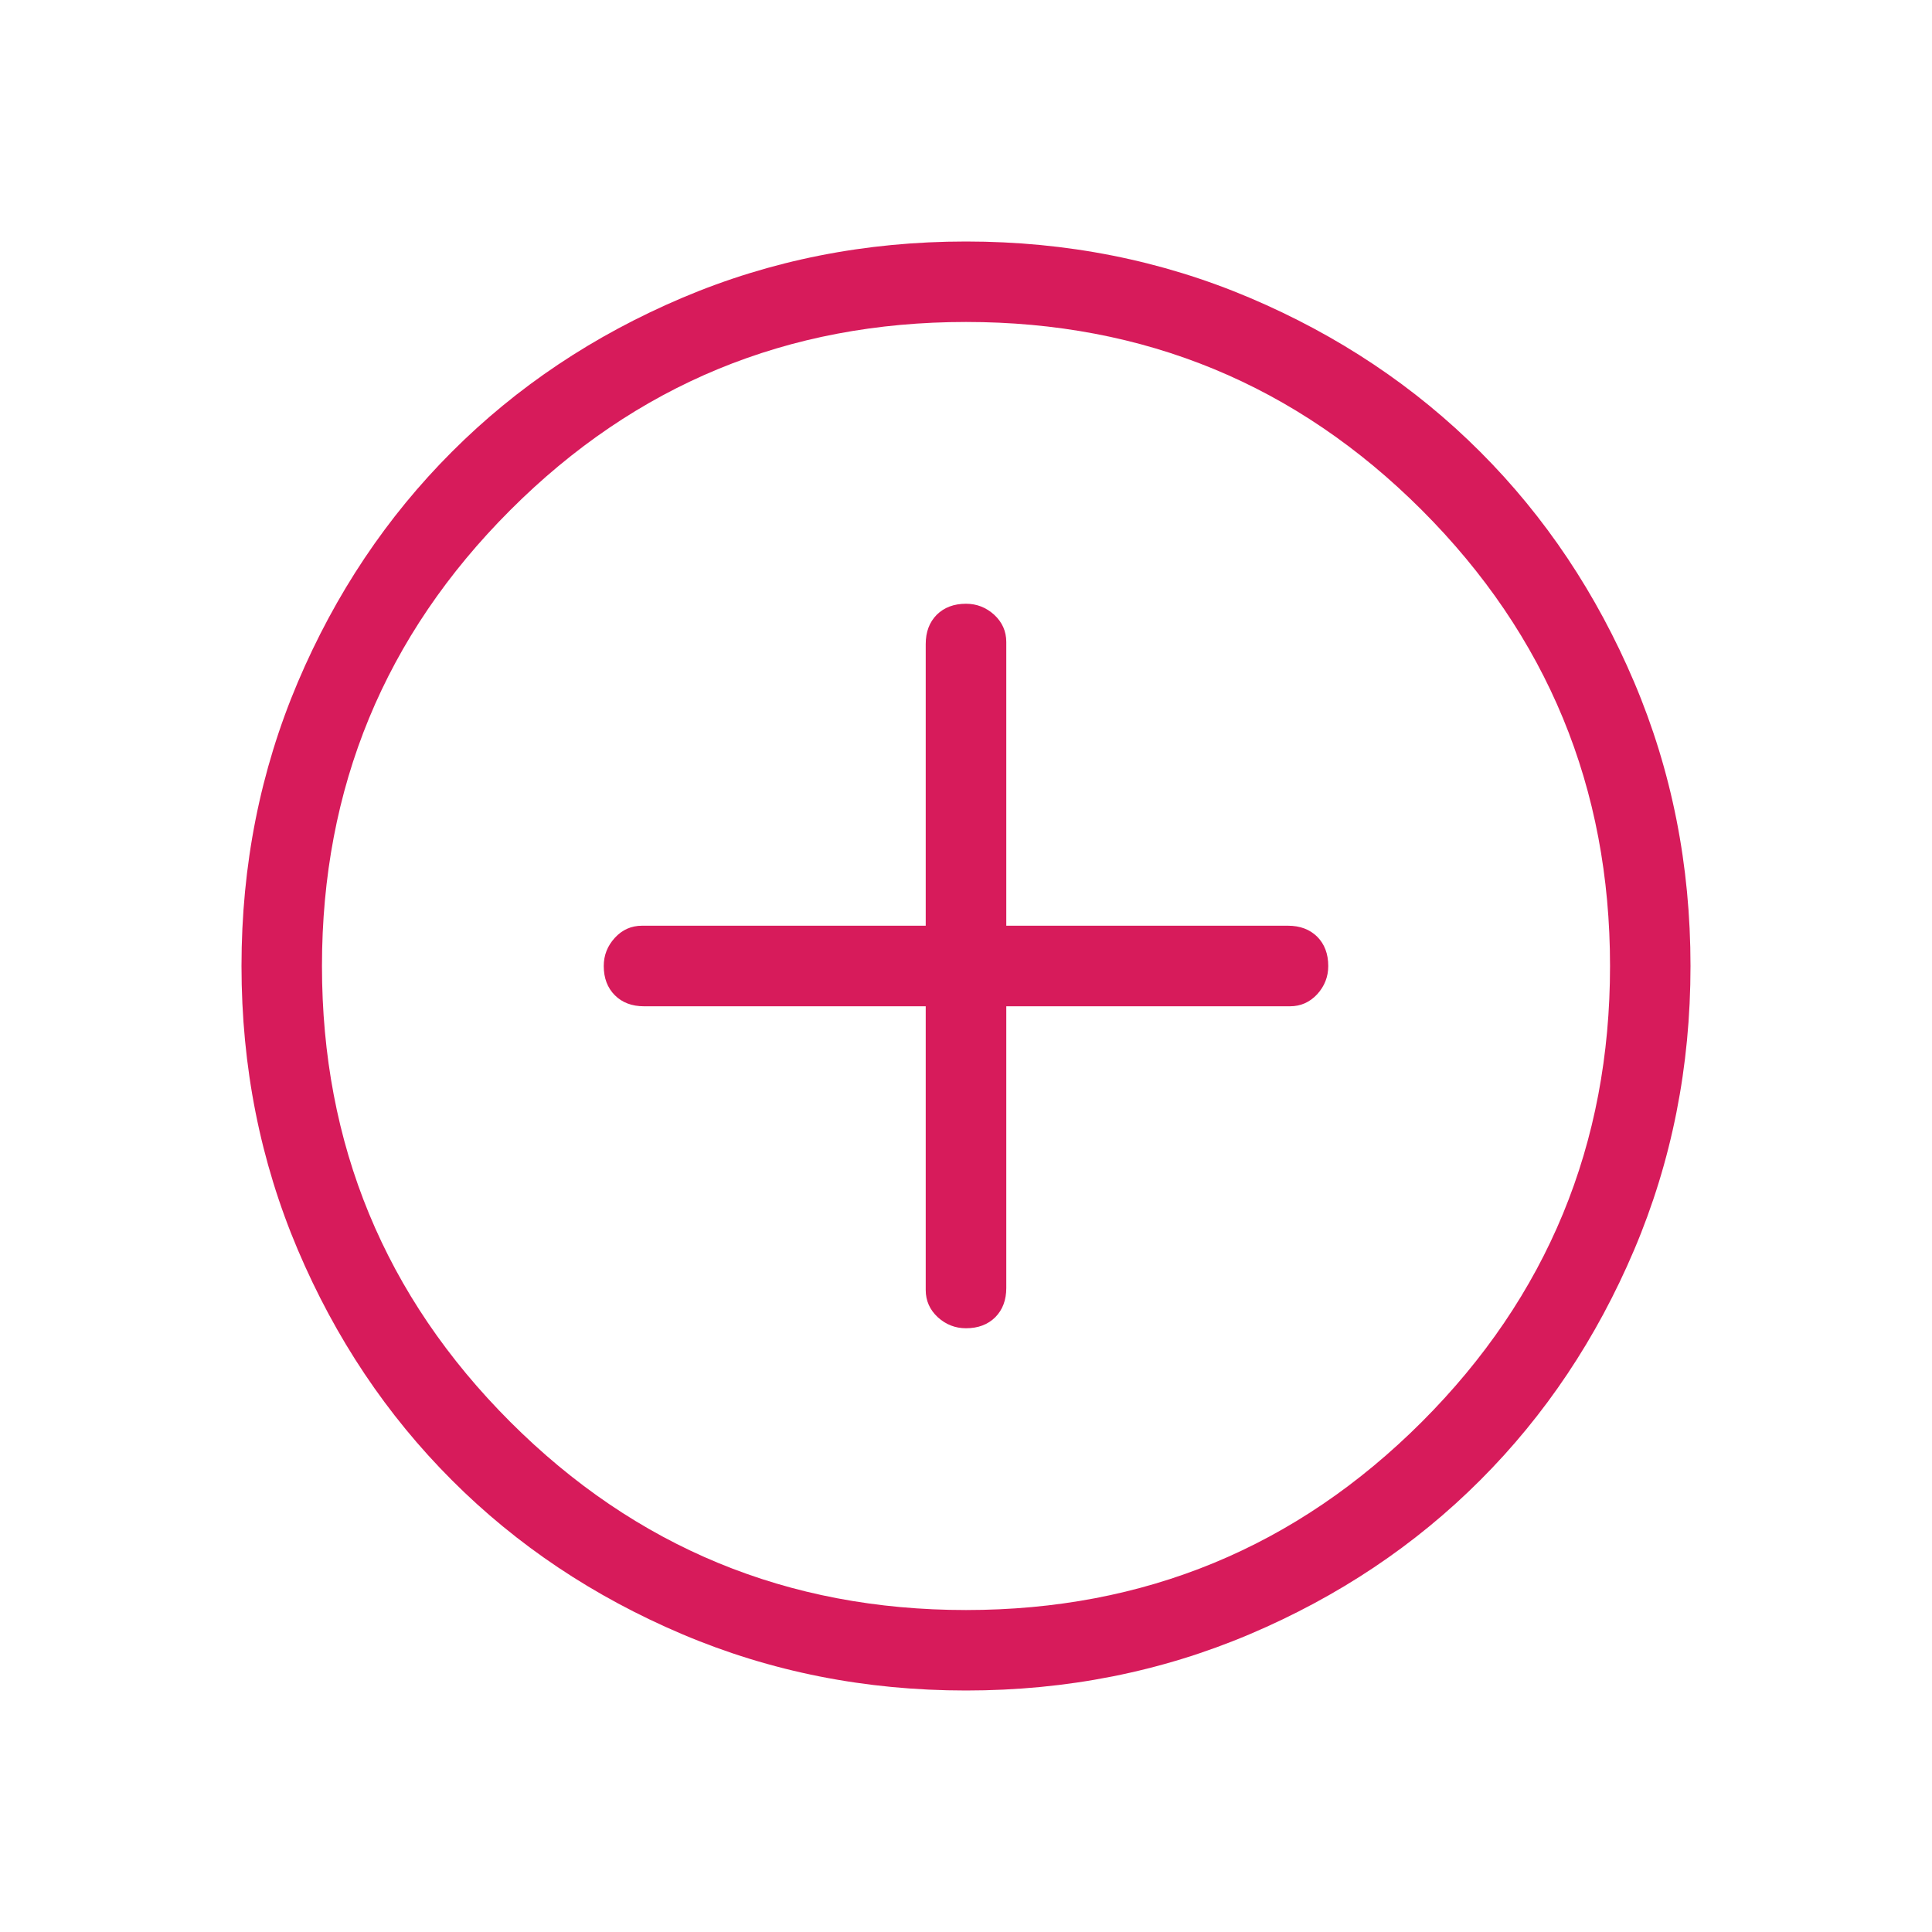 <svg width="20" height="20" viewBox="0 0 20 20" fill="none" xmlns="http://www.w3.org/2000/svg">
<mask id="mask0_232_4307" style="mask-type:alpha" maskUnits="userSpaceOnUse" x="0" y="0" width="20" height="20">
<rect width="20" height="20" fill="#D9D9D9"/>
</mask>
<g mask="url(#mask0_232_4307)">
<path d="M10 13.75C10.125 13.75 10.226 13.712 10.303 13.636C10.379 13.559 10.417 13.458 10.417 13.333V10.417H13.354C13.465 10.417 13.559 10.375 13.636 10.292C13.712 10.208 13.75 10.111 13.75 10C13.75 9.875 13.712 9.774 13.636 9.697C13.559 9.621 13.458 9.583 13.333 9.583H10.417V6.646C10.417 6.535 10.375 6.441 10.292 6.364C10.208 6.288 10.111 6.25 10 6.25C9.875 6.25 9.774 6.288 9.697 6.364C9.621 6.441 9.583 6.542 9.583 6.667V9.583H6.646C6.535 9.583 6.441 9.625 6.365 9.708C6.288 9.792 6.25 9.889 6.25 10C6.25 10.125 6.288 10.226 6.365 10.303C6.441 10.379 6.542 10.417 6.667 10.417H9.583V13.354C9.583 13.465 9.625 13.559 9.708 13.636C9.792 13.712 9.889 13.75 10 13.75ZM10 17.5C8.958 17.5 7.979 17.306 7.062 16.917C6.146 16.528 5.351 15.997 4.678 15.323C4.004 14.649 3.472 13.854 3.083 12.938C2.694 12.021 2.5 11.042 2.5 10C2.5 8.958 2.694 7.979 3.083 7.062C3.472 6.146 4.004 5.351 4.678 4.677C5.351 4.003 6.146 3.472 7.062 3.083C7.979 2.694 8.958 2.5 10 2.5C11.042 2.5 12.021 2.694 12.938 3.083C13.854 3.472 14.649 4.003 15.323 4.677C15.997 5.351 16.528 6.146 16.917 7.062C17.306 7.979 17.5 8.958 17.5 10C17.5 11.042 17.306 12.021 16.917 12.938C16.528 13.854 15.997 14.649 15.323 15.323C14.649 15.997 13.854 16.528 12.938 16.917C12.021 17.306 11.042 17.5 10 17.5ZM10 16.667C11.847 16.667 13.42 16.017 14.719 14.719C16.017 13.42 16.667 11.847 16.667 10C16.667 8.153 16.017 6.58 14.719 5.281C13.42 3.982 11.847 3.333 10 3.333C8.153 3.333 6.58 3.982 5.282 5.281C3.983 6.58 3.333 8.153 3.333 10C3.333 11.847 3.983 13.42 5.282 14.719C6.58 16.017 8.153 16.667 10 16.667Z" fill="#D71B5B"/>
</g>
</svg>
